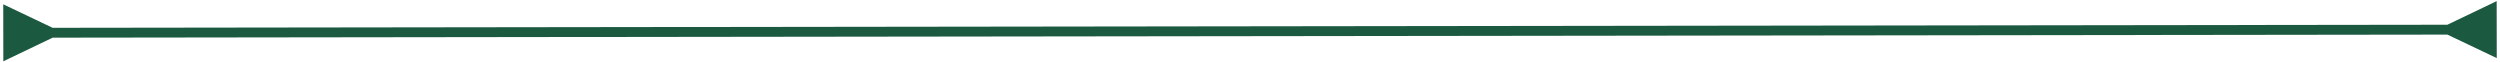 <svg width="760" height="19" viewBox="0 0 760 19" fill="none" xmlns="http://www.w3.org/2000/svg">
<path d="M15.998 8.452L0.989 1.311L1.011 18.632L16.002 11.452L15.998 8.452ZM744.002 10.519L759.012 17.66L758.989 0.34L743.998 7.519L744.002 10.519ZM14.502 11.454L745.502 10.517L745.498 7.517L14.498 8.454L14.502 11.454Z" fill="#1B5940"/>
</svg>
